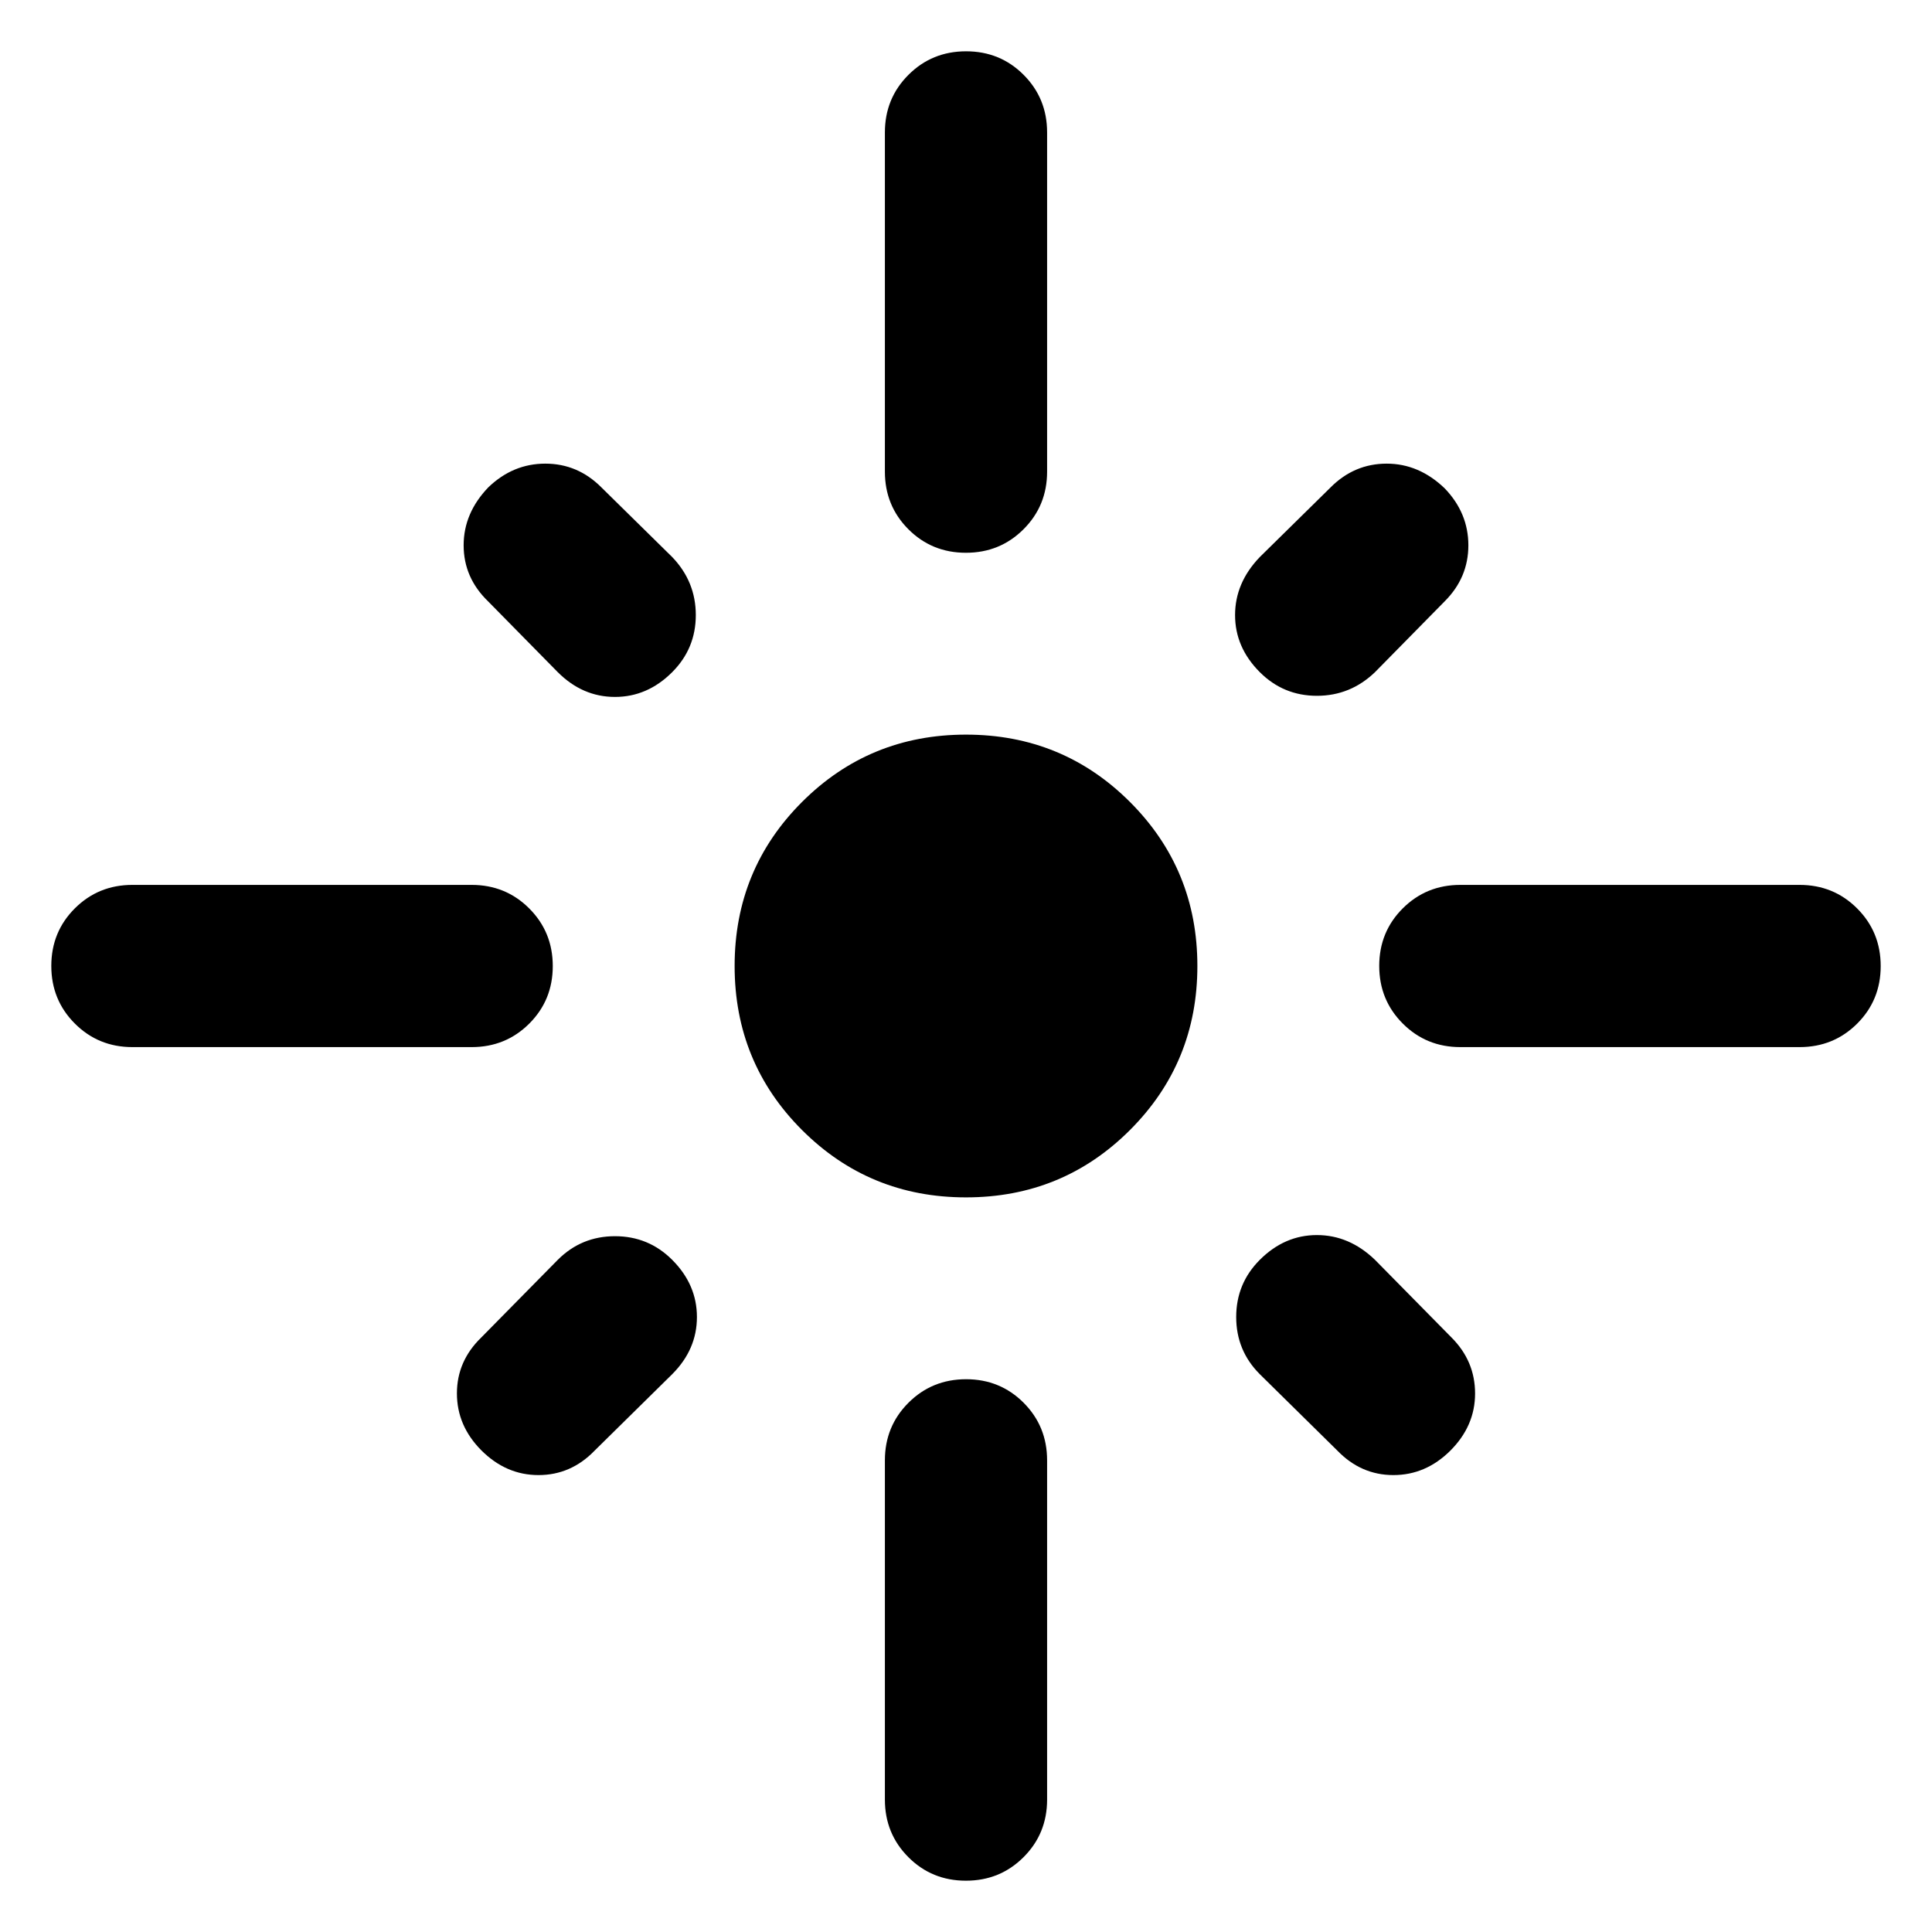 <svg xmlns="http://www.w3.org/2000/svg" height="40" viewBox="0 -960 960 960" width="40"><path d="M274.67-479.96q0 16.93-11.7 28.6-11.69 11.66-28.61 11.66H65.8q-16.92 0-28.61-11.7-11.7-11.7-11.7-28.64 0-16.93 11.7-28.6Q48.88-520.3 65.8-520.3h168.56q16.92 0 28.61 11.7 11.7 11.7 11.7 28.64ZM334-626q-12.3 12.3-28.42 12.3T277.16-626l-34.67-35.23q-12.11-11.74-12.11-27.81 0-16.06 12.3-28.84 12.22-11.74 28.28-11.74 16.07 0 27.81 11.74L334-683.22q11.74 12.22 11.74 28.85 0 16.63-11.74 28.37Zm105.7-99.64V-894.2q0-16.92 11.7-28.61 11.7-11.7 28.64-11.7 16.93 0 28.6 11.7 11.66 11.69 11.66 28.61v168.56q0 16.92-11.7 28.61-11.7 11.7-28.64 11.7-16.93 0-28.6-11.7-11.66-11.69-11.66-28.61ZM626-626q-12.3-12.3-12.3-28.37t12.3-28.85l35.23-34.66q11.74-11.74 27.81-11.74 16.06 0 28.84 12.3 11.74 12.22 11.74 28.28 0 16.07-11.74 27.81L683.22-626q-12.22 11.74-28.85 11.74-16.63 0-28.37-11.74Zm59.33 145.96q0-16.93 11.7-28.6 11.69-11.66 28.61-11.66H894.2q16.92 0 28.61 11.7 11.7 11.7 11.7 28.64 0 16.93-11.7 28.6-11.69 11.66-28.61 11.66H725.64q-16.92 0-28.61-11.7-11.7-11.7-11.7-28.64ZM480-365.03q-48.01 0-81.49-33.48T365.03-480q0-48.01 33.48-81.49T480-594.97q48.01 0 81.49 33.48T594.97-480q0 48.01-33.48 81.49T480-365.03ZM626-334q12.3-12.3 28.37-12.3t28.85 12.3l38 38.57q11.74 11.73 11.74 27.85t-12.31 28.42q-12.21 12.12-28.28 12.12t-27.8-12.12l-38.57-38q-11.74-11.74-11.74-28.42T626-334Zm-292 0q12.3 12.3 12.3 28.42T334-277.16l-38.57 38q-11.73 12.12-27.85 12.12t-28.42-12.31q-12.12-12.21-12.12-28.28t12.12-27.8l38-38.57q11.74-11.74 28.42-11.74T334-334Zm146.04 59.33q16.93 0 28.6 11.7 11.66 11.69 11.66 28.61V-65.8q0 16.92-11.7 28.61-11.7 11.7-28.64 11.7-16.93 0-28.6-11.7Q439.7-48.88 439.7-65.8v-168.56q0-16.92 11.7-28.61 11.7-11.7 28.64-11.7Z"/></svg>